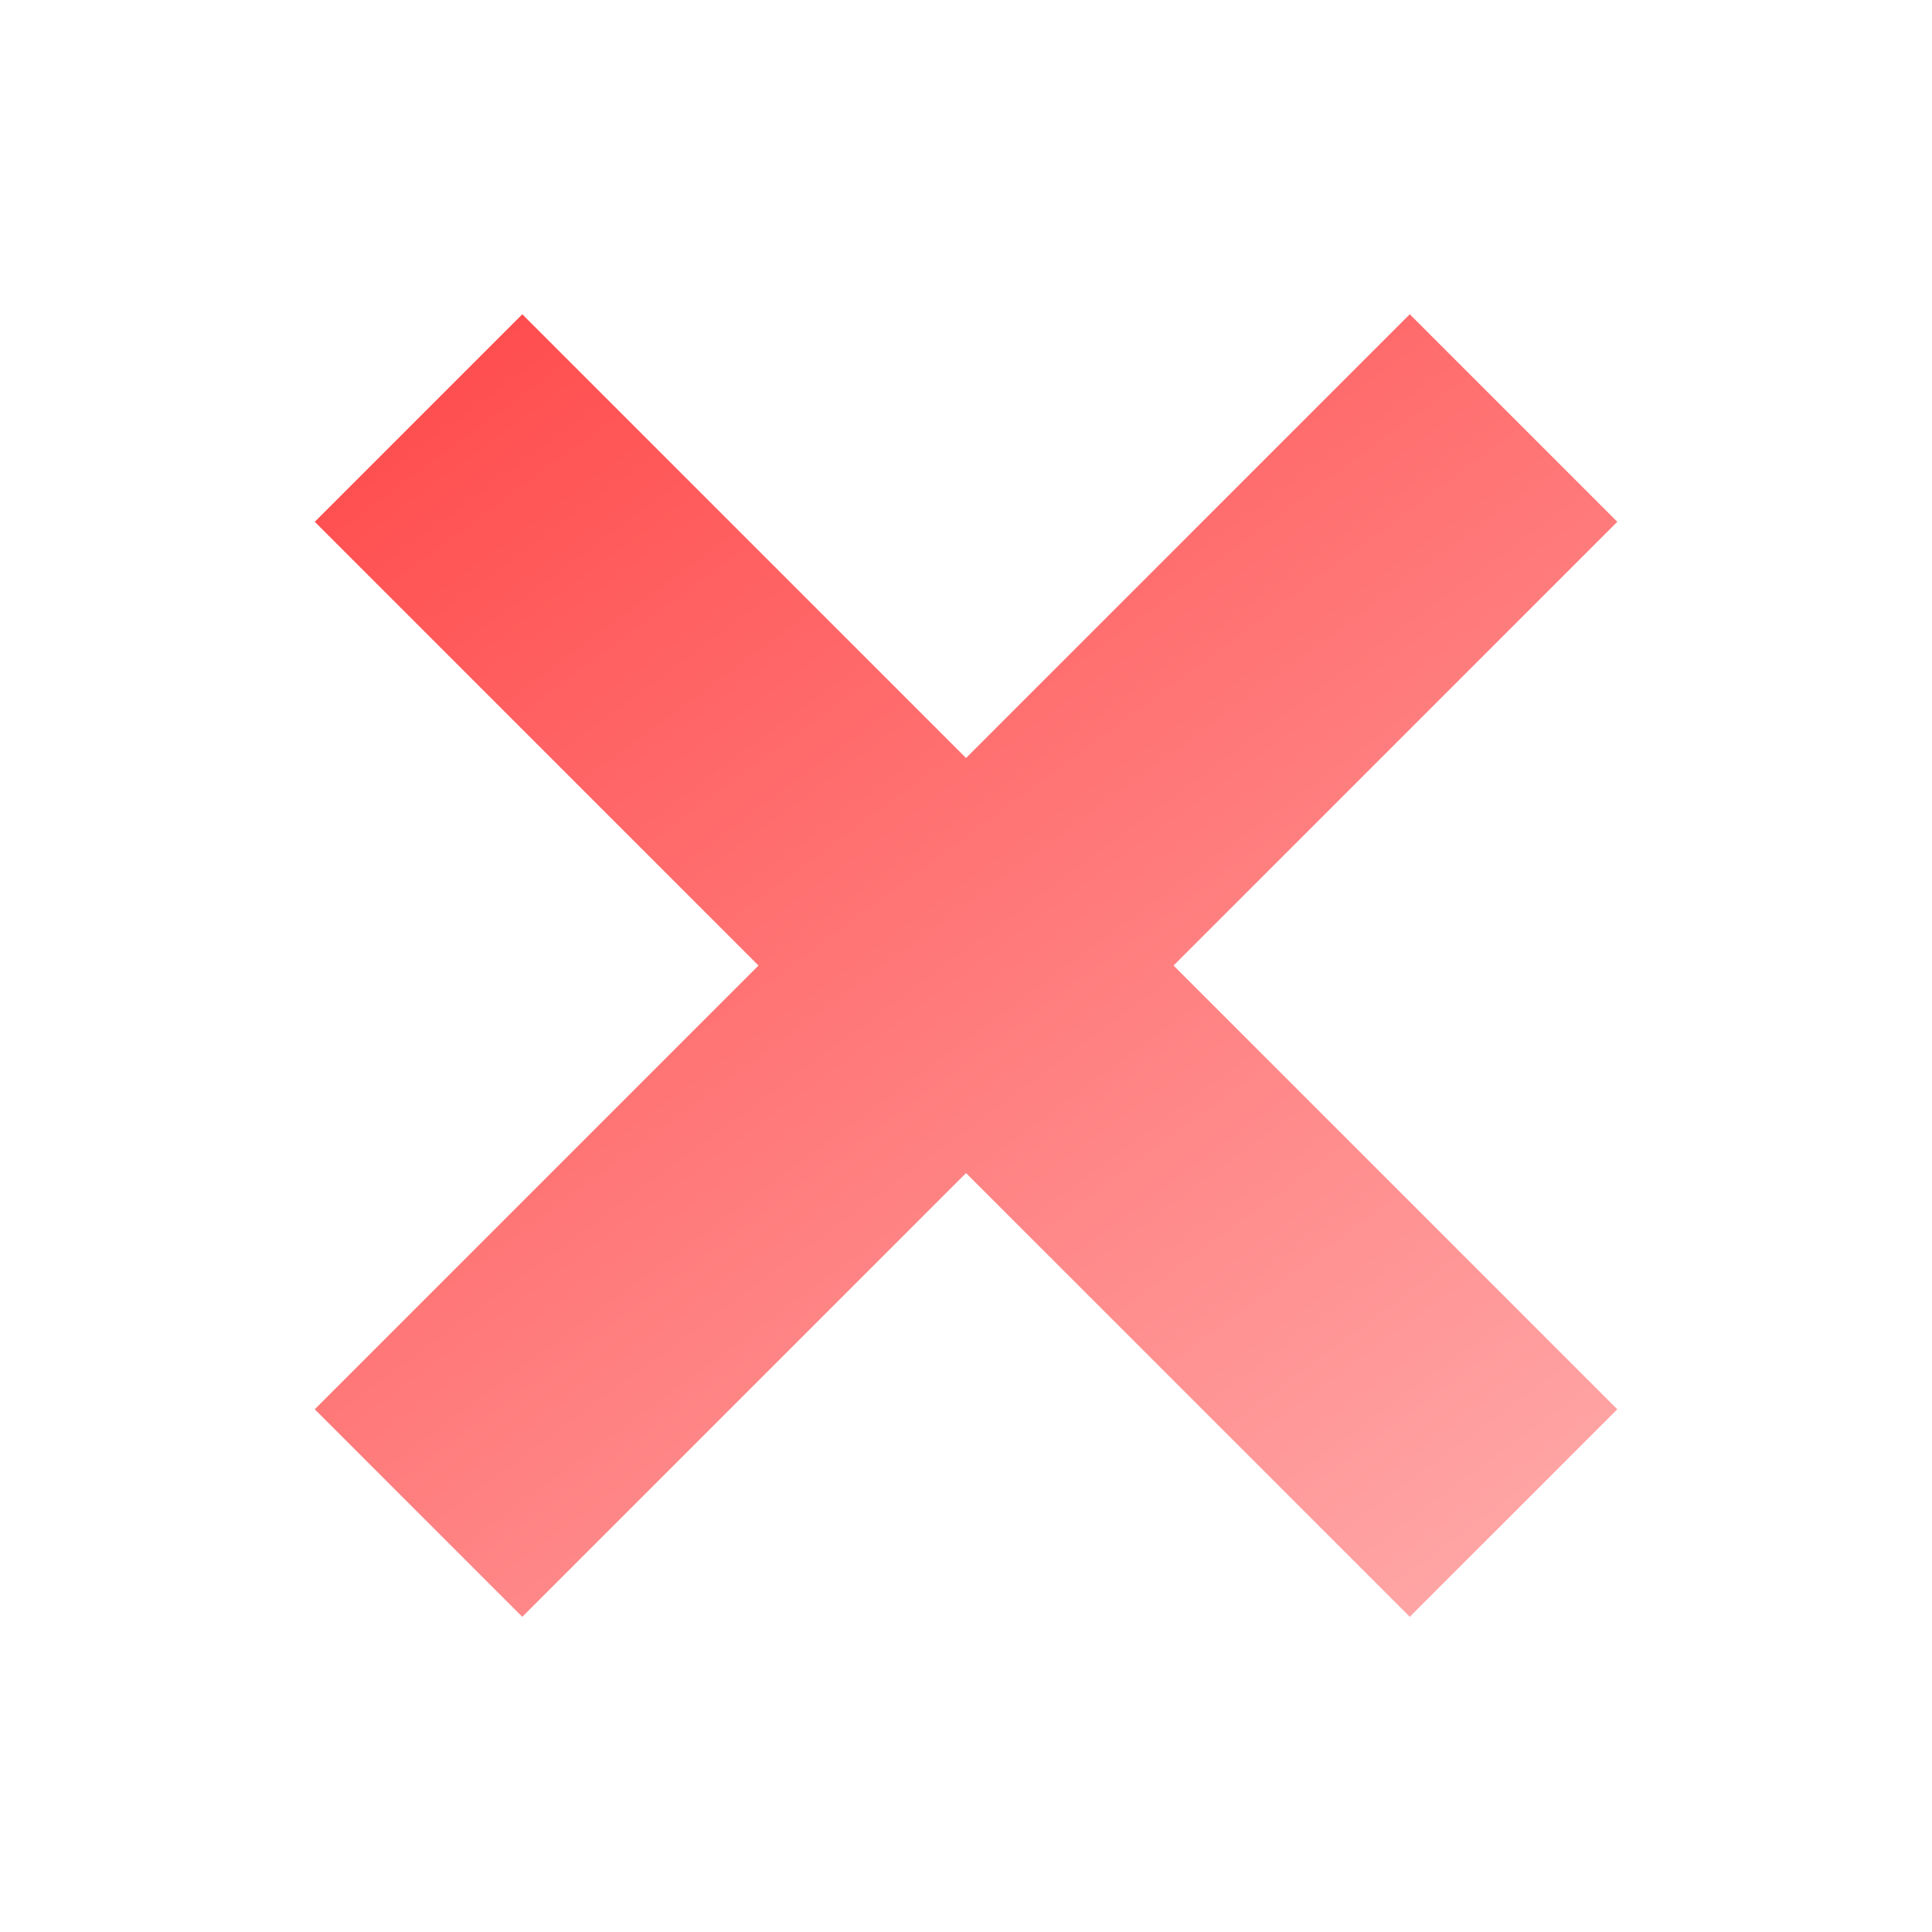 <?xml version="1.0" encoding="UTF-8" standalone="no"?>
<!DOCTYPE svg PUBLIC "-//W3C//DTD SVG 1.1//EN" "http://www.w3.org/Graphics/SVG/1.1/DTD/svg11.dtd">
<svg width="100%" height="100%" viewBox="0 0 500 500" version="1.1" xmlns="http://www.w3.org/2000/svg" xmlns:xlink="http://www.w3.org/1999/xlink" xml:space="preserve" xmlns:serif="http://www.serif.com/" style="fill-rule:evenodd;clip-rule:evenodd;stroke-linejoin:round;stroke-miterlimit:2;">
    <g transform="matrix(0.816,0.816,-0.816,0.816,274.042,-95.406)">
        <path d="M229.756,193.388L229.756,52.653L163.935,52.653L163.935,193.388L23.2,193.388L23.2,259.209L163.935,259.209L163.935,399.944L229.756,399.944L229.756,259.209L370.49,259.209L370.49,193.388L229.756,193.388Z" style="fill:url(#_Linear1);"/>
    </g>
    <defs>
        <linearGradient id="_Linear1" x1="0" y1="0" x2="1" y2="0" gradientUnits="userSpaceOnUse" gradientTransform="matrix(-482.501,-67.878,67.878,-482.501,499.886,229.523)"><stop offset="0" style="stop-color:rgb(255,194,194);stop-opacity:1"/><stop offset="1" style="stop-color:rgb(255,76,77);stop-opacity:1"/></linearGradient>
    </defs>
</svg>
